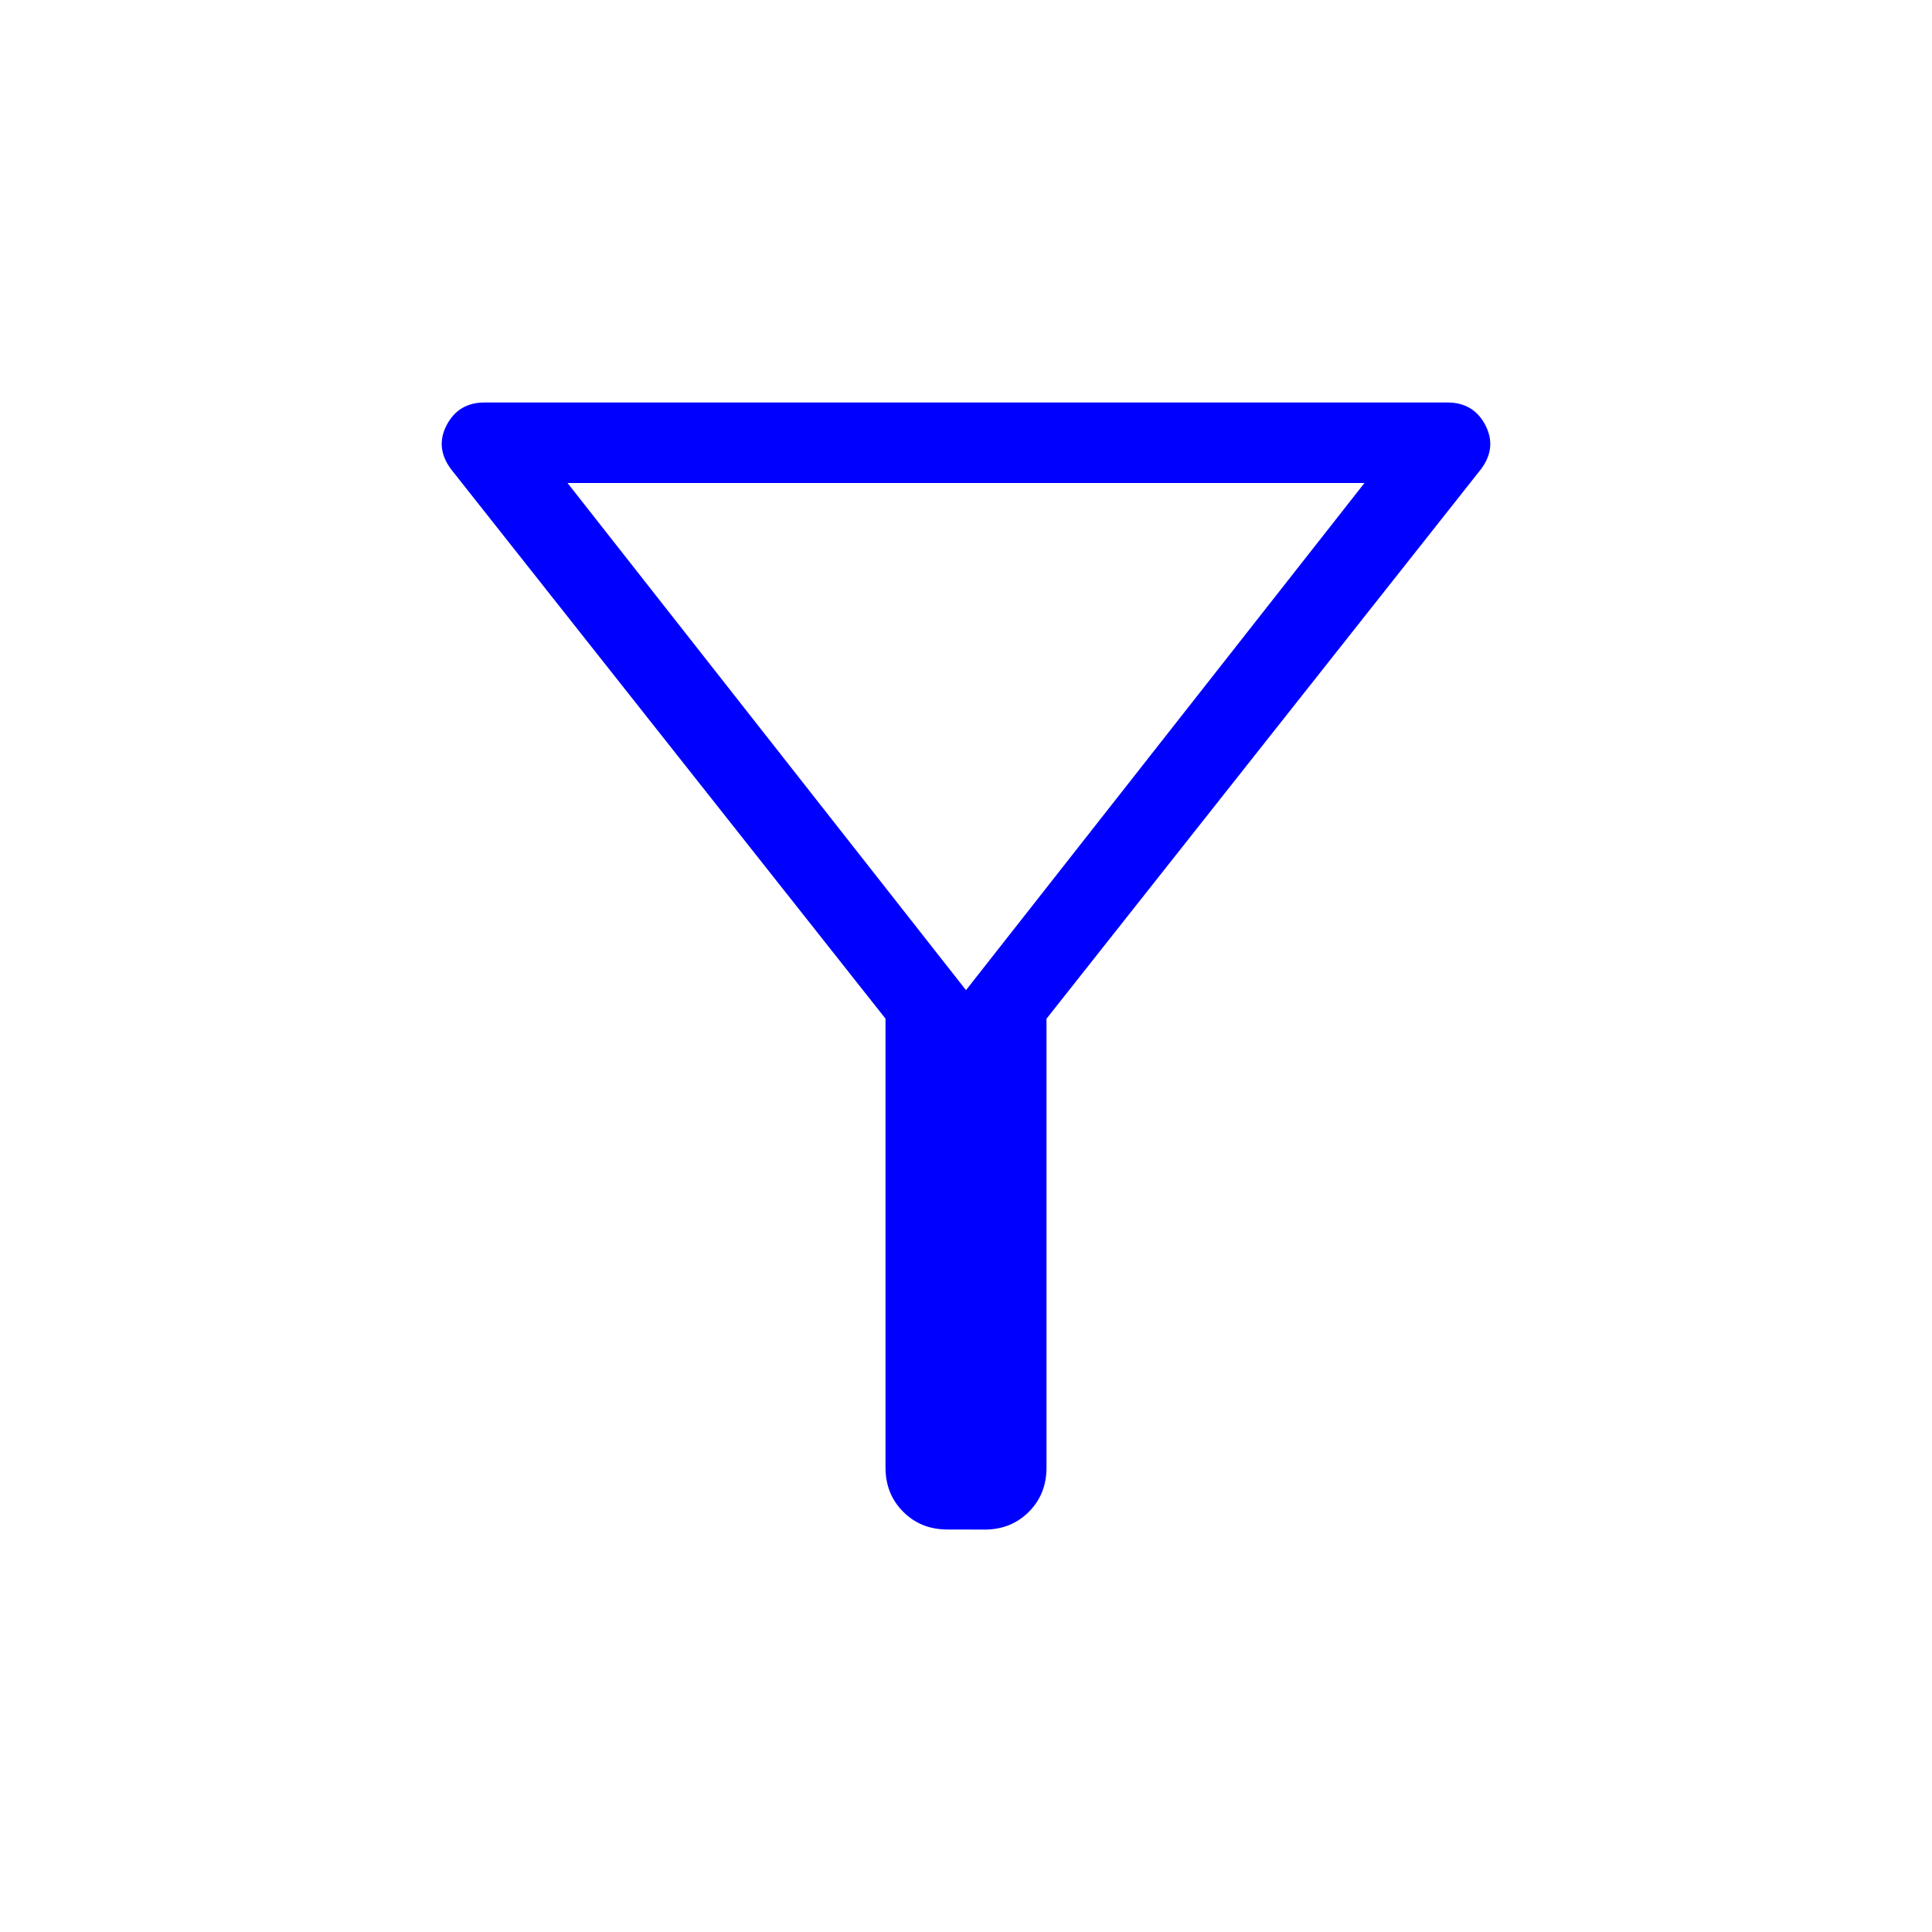 <svg xmlns="http://www.w3.org/2000/svg" width="32" height="32" viewBox="0 0 24 24"><path fill="blue" d="M11.77 19q-.33 0-.55-.22q-.22-.22-.22-.55v-5.576L5.604 5.83q-.202-.27-.055-.55q.147-.28.47-.28h11.962q.323 0 .47.28q.147.282-.055.55L13 12.655v5.577q0 .329-.22.549q-.22.22-.55.22zm.23-6.7L16.95 6h-9.9zm0 0"/></svg>